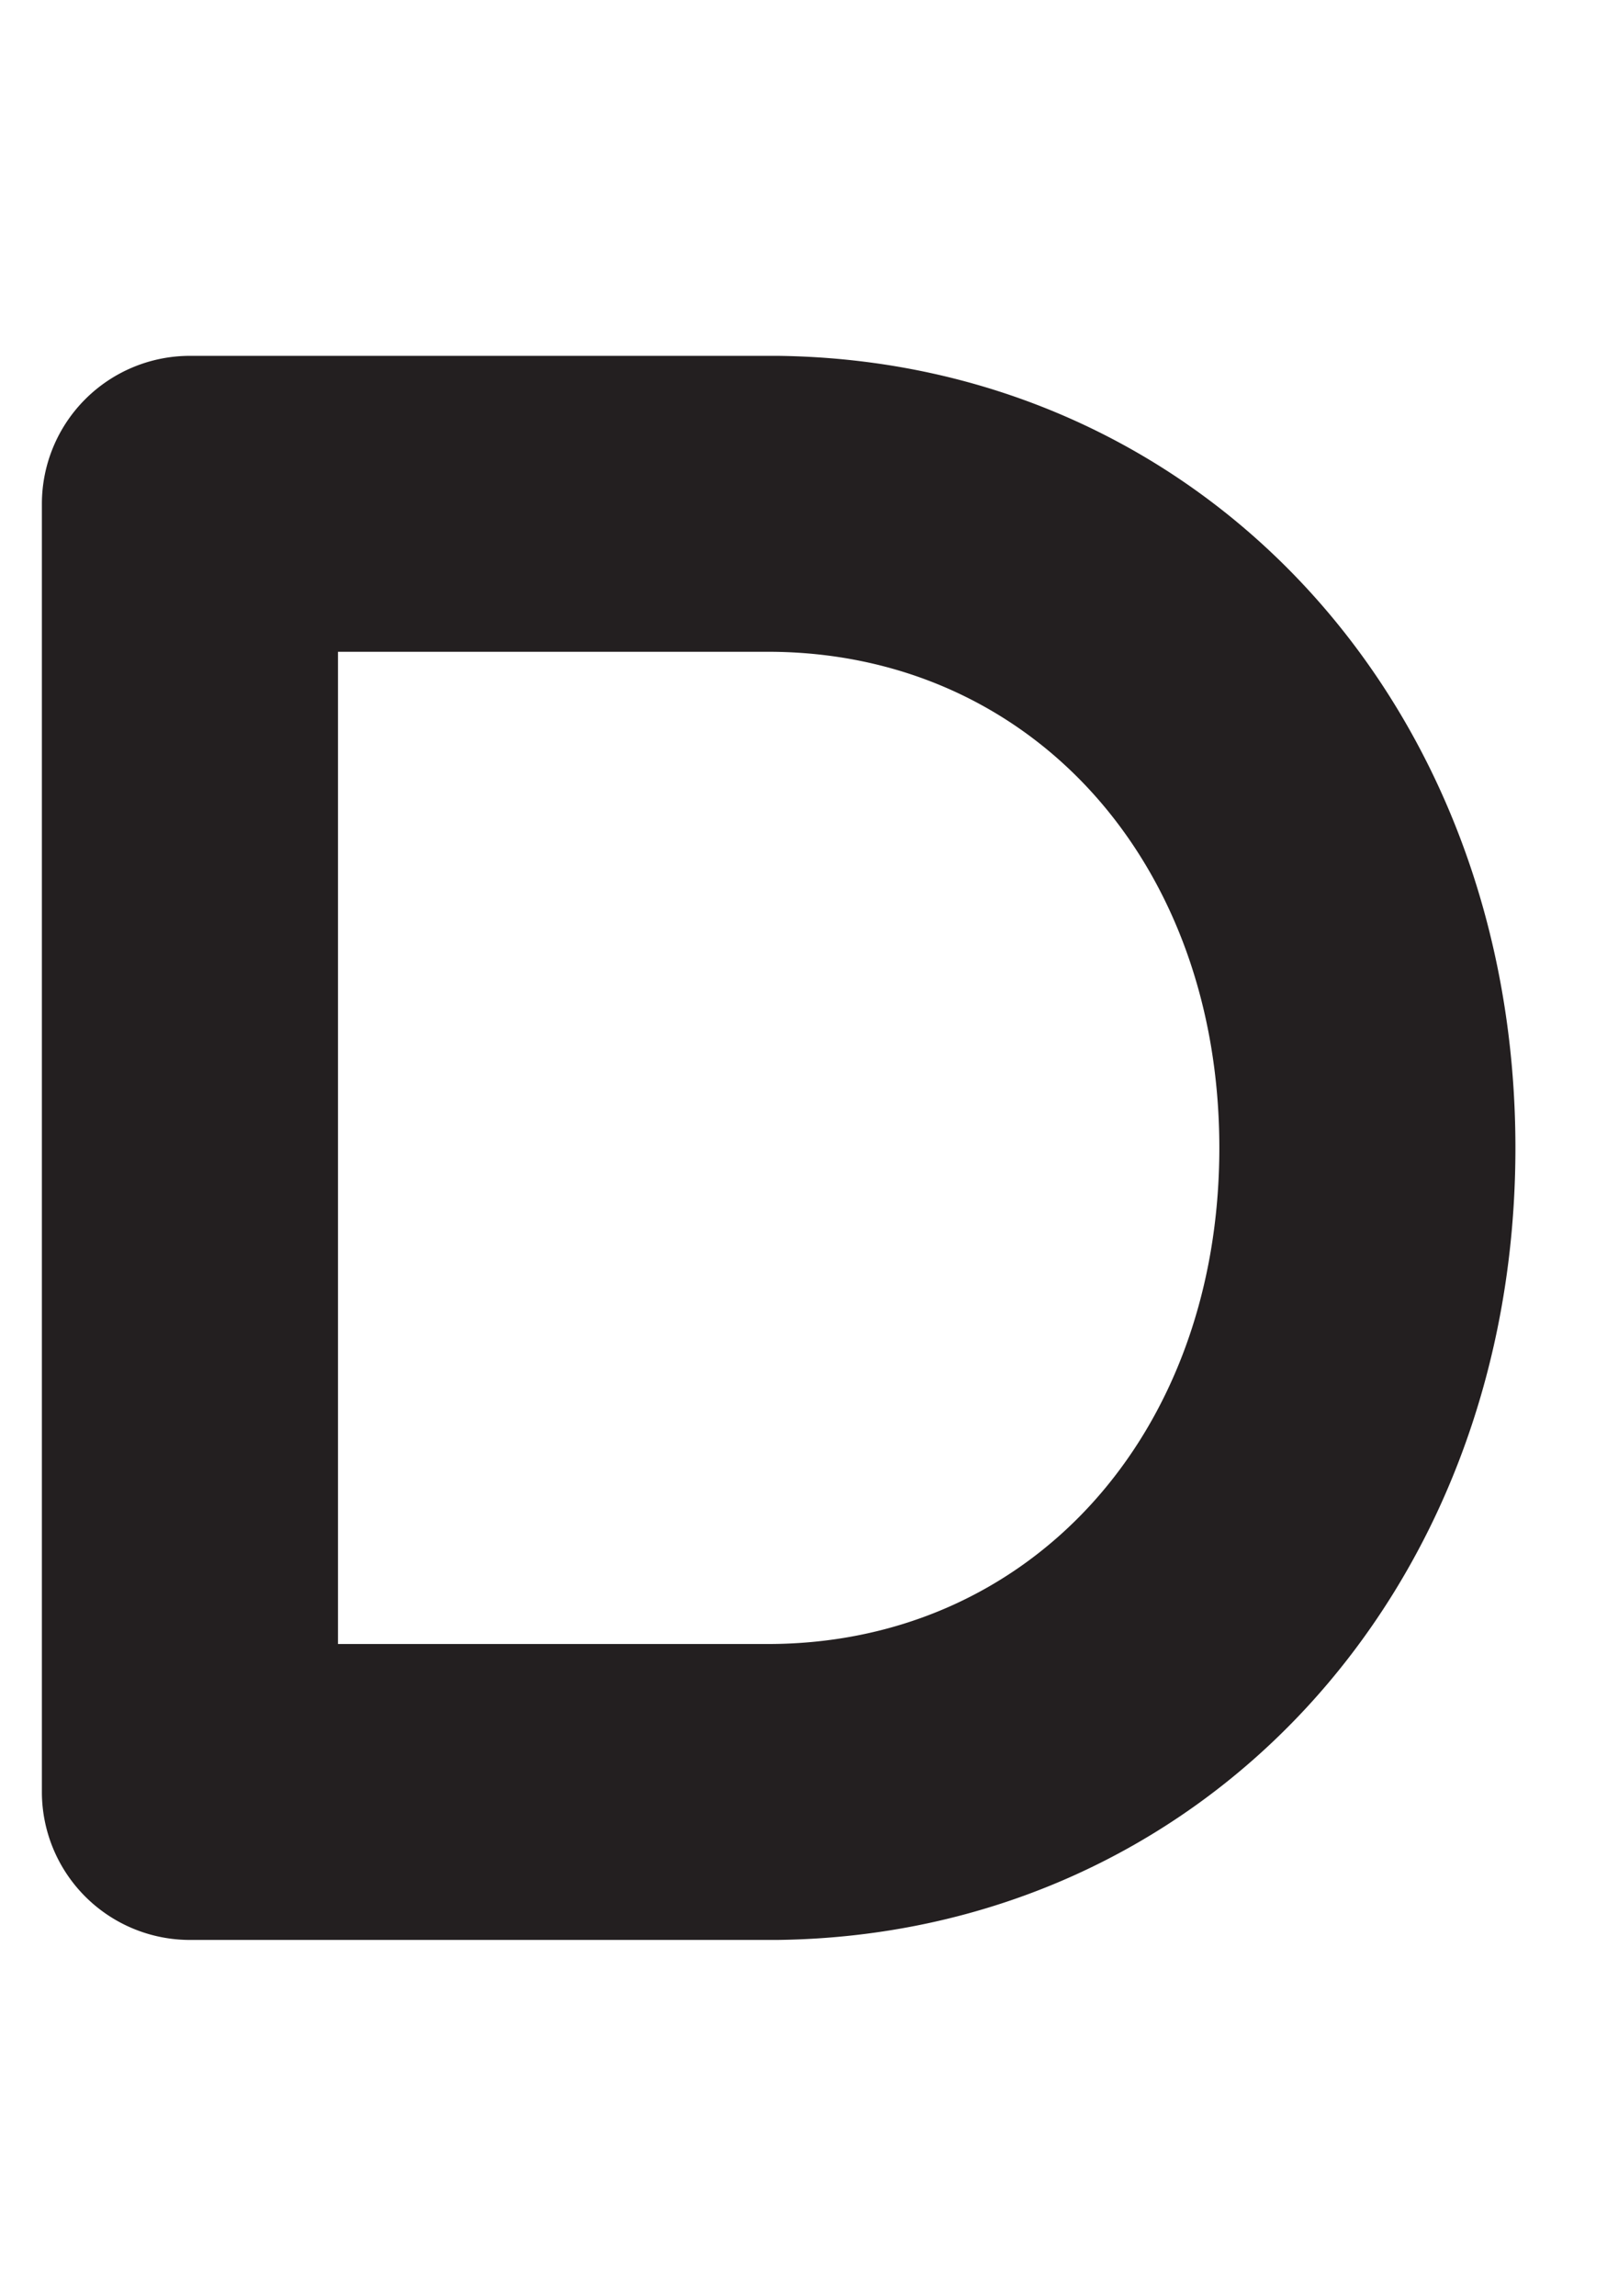 <svg id="Layer_1" data-name="Layer 1" xmlns="http://www.w3.org/2000/svg" width="140.03" height="200" viewBox="0 0 140.03 200"><title>_</title><path d="M16.55,169H67.71c36.74-.43,64.34-30,64.34-69S104.47,31.43,67.75,31H16.55a12.9,12.9,0,0,0-12.9,12.9V156.12A12.9,12.9,0,0,0,16.55,169ZM29.45,56.78H66.9c22.8,0,39.35,18.18,39.35,43.22S89.7,143.22,66.9,143.22H29.45V56.78Z" fill="#231f20"/></svg>
